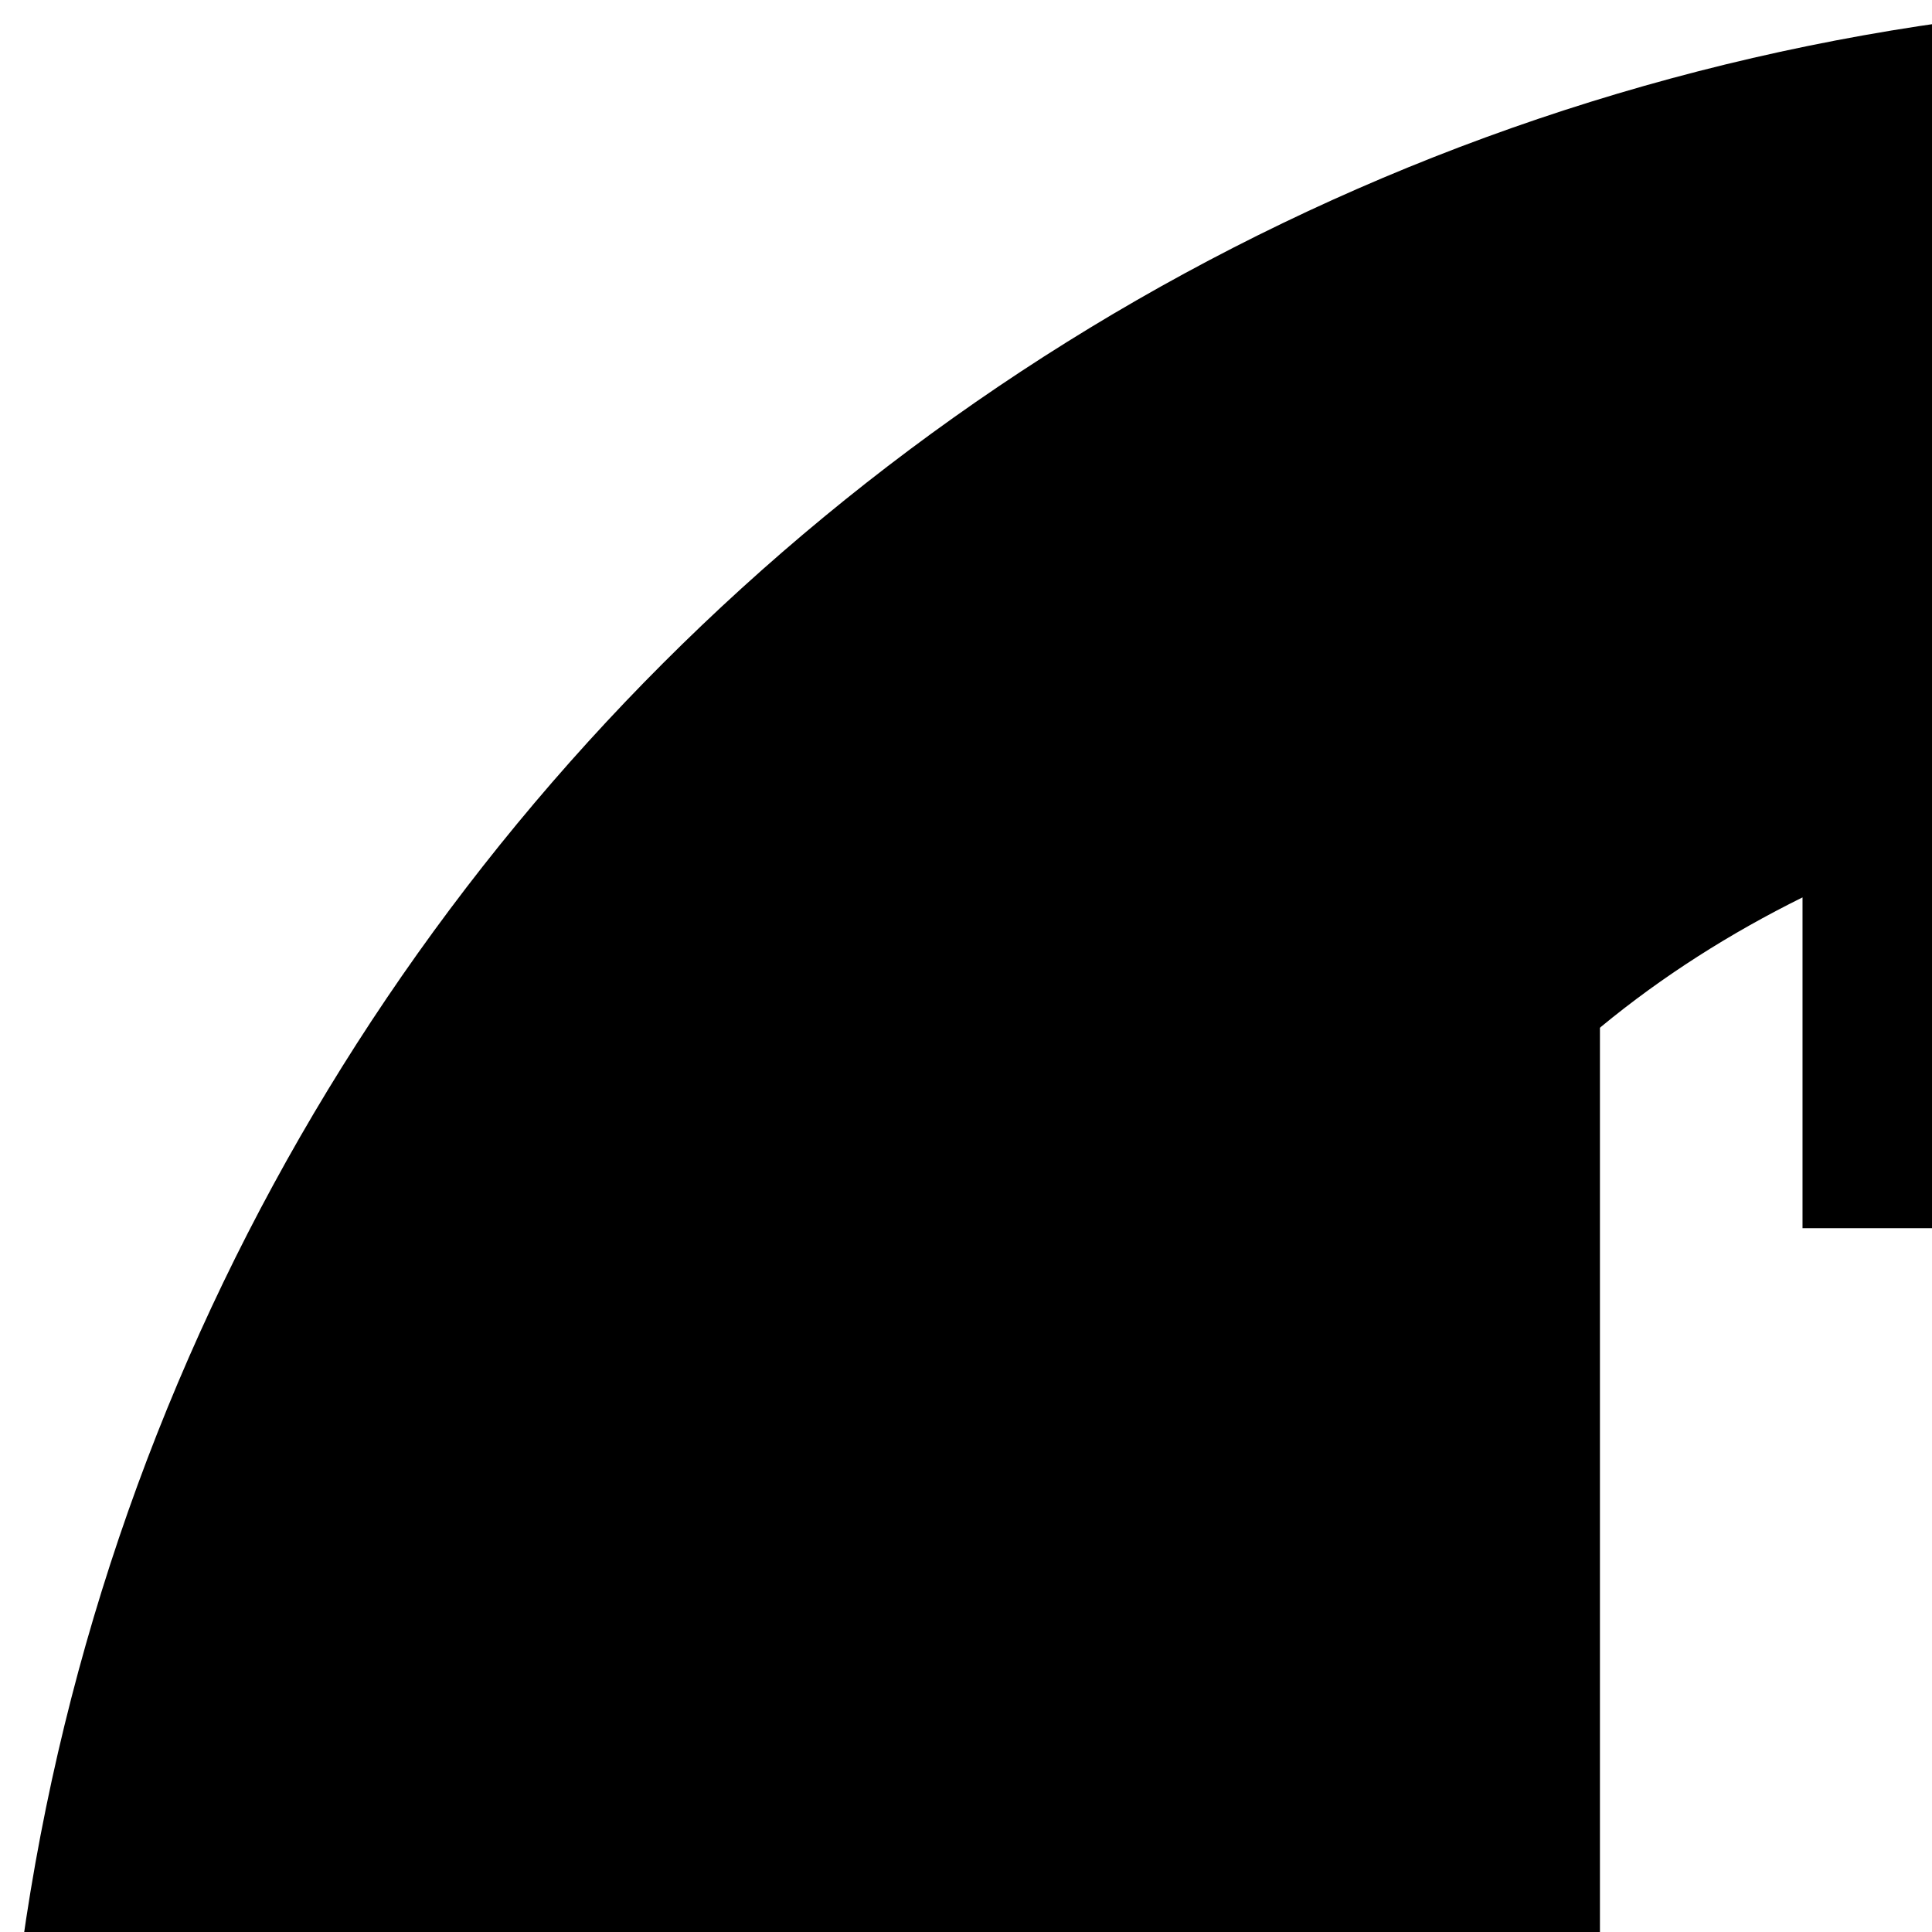<svg xmlns="http://www.w3.org/2000/svg" version="1.1" viewBox="0 0 512 512" fill="currentColor"><path fill="currentColor" d="M600 0C268.629 0 0 268.629 0 600s268.629 600 600 600s600-268.629 600-600S931.371 0 600 0m-21.021 209.766v115.723h42.848V209.766c19.77 1.616 39.348 5.557 58.374 11.353v104.37h42.847v-87.305c18.649 9.283 36.453 20.498 52.734 33.984c.086.072.133.148.22.22v427.515c-.086.071-.133.147-.22.22c-48.755 40.238-111.174 63.33-175.781 63.354c-63.145-.121-126.043-22.153-175.781-63.354c-.086-.071-.133-.147-.22-.22V272.388c.086-.072.134-.148.22-.22c16.394-13.529 34.421-24.923 53.467-34.351v87.671h42.921V220.825c18.905-5.721 38.452-9.506 58.371-11.059M339.771 551.367h50.537v193.726c57.225 46.73 130.172 74.78 209.692 74.78s152.469-28.05 209.692-74.78V551.367h50.536v218.921c-15.686 14.476-32.614 27.604-50.536 39.331c-41.29 27.015-87.999 46.312-138.208 55.811v71.191h84.521v53.613h-312.01v-53.613h84.521V865.43c-50.209-9.499-96.918-28.796-138.208-55.811c-17.922-11.727-34.852-24.855-50.537-39.331zM528.516 865.43c23.147 4.379 47.067 6.665 71.484 6.665s48.337-2.286 71.484-6.665v-25.269H528.516z"/></svg>